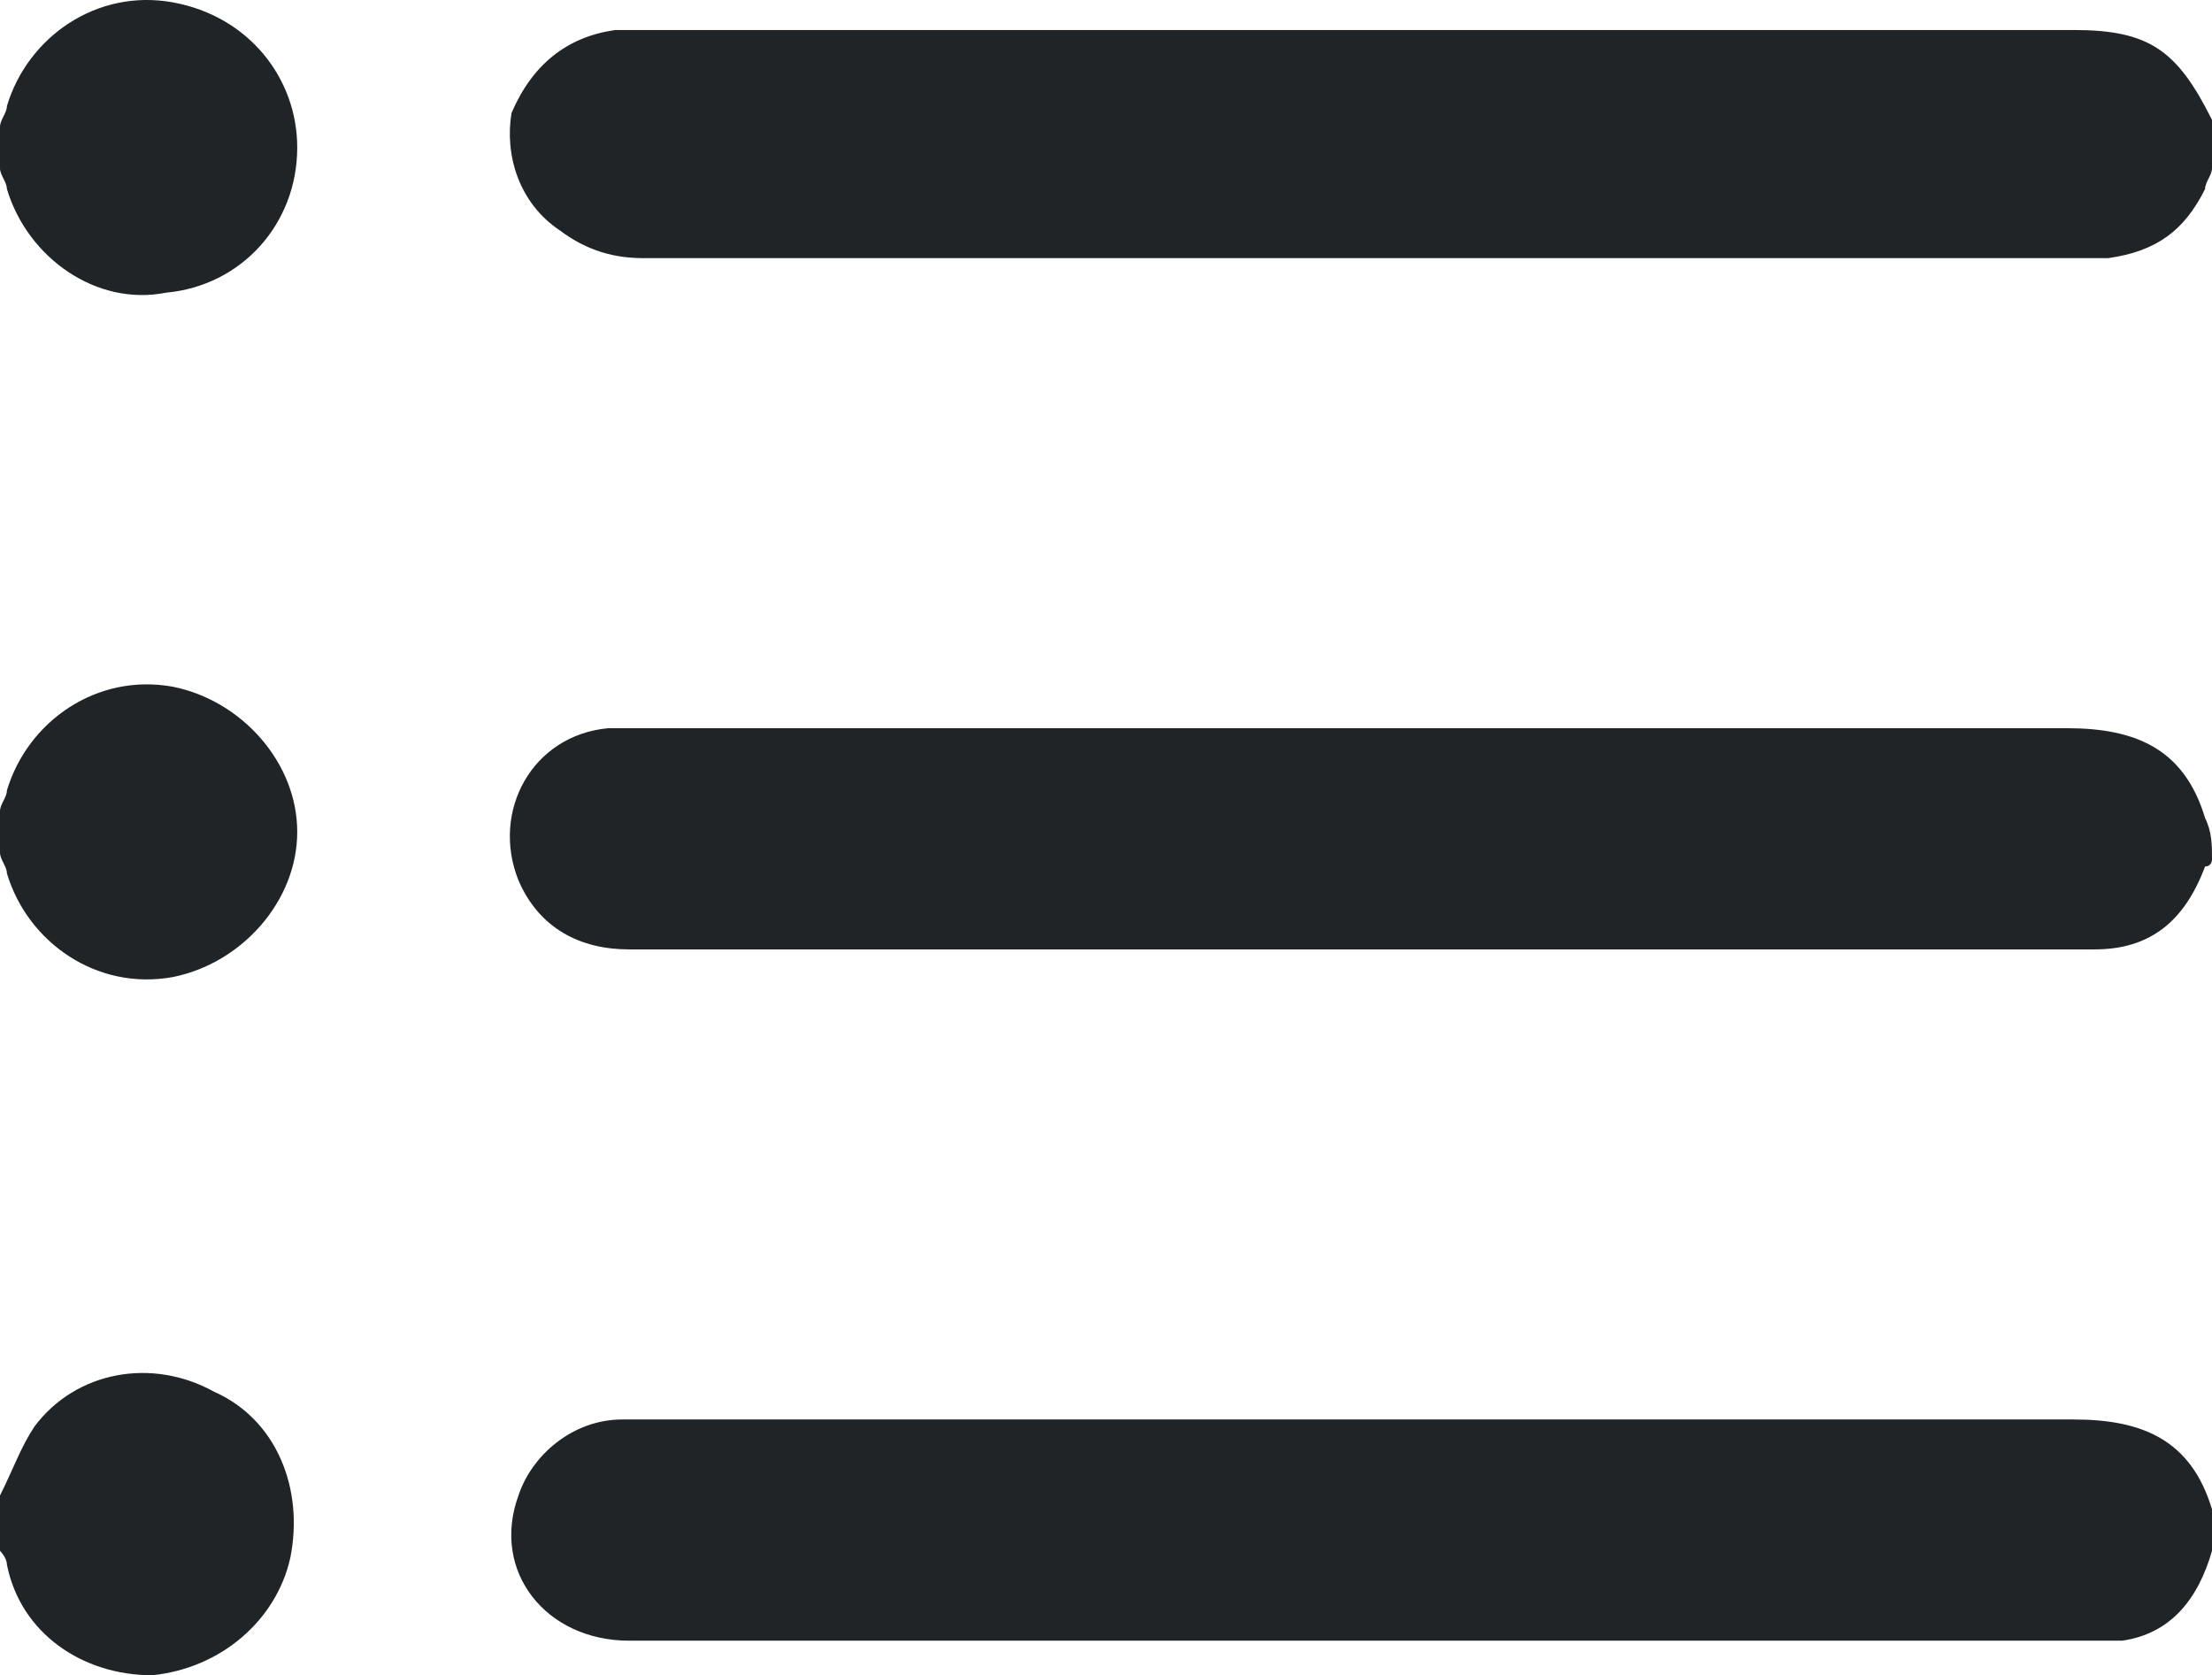 <?xml version="1.0" encoding="UTF-8" standalone="no"?>
<!-- Generator: Adobe Illustrator 25.0.1, SVG Export Plug-In . SVG Version: 6.00 Build 0)  -->

<svg
   version="1.1"
   id="Laag_1"
   x="0px"
   y="0px"
   viewBox="0 0 32 24.234"
   xml:space="preserve"
   sodipodi:docname="0caff098fd7de34249d079379ca71e3c.svg"
   width="32"
   height="24.234"
   xmlns:inkscape="http://www.inkscape.org/namespaces/inkscape"
   xmlns:sodipodi="http://sodipodi.sourceforge.net/DTD/sodipodi-0.dtd"
   xmlns="http://www.w3.org/2000/svg"
   xmlns:svg="http://www.w3.org/2000/svg"><defs
   id="defs21" /><sodipodi:namedview
   id="namedview19"
   pagecolor="#ffffff"
   bordercolor="#666666"
   borderopacity="1.0"
   inkscape:pageshadow="2"
   inkscape:pageopacity="0.0"
   inkscape:pagecheckerboard="0" />
<style
   type="text/css"
   id="style2">
	.st0{fill:#212427;}
</style>
<g
   id="g16"
   transform="translate(-0.1,-3.966)">
	<path
   class="st0"
   d="m 32.1,16.4 c 0,0 0,0.1 -0.1,0.1 -0.3,0.8 -0.8,1.2 -1.6,1.2 -0.7,0 -1.3,0 -2,0 -6.4,0 -12.8,0 -19.2,0 -0.7,0 -1.3,-0.3 -1.6,-1 -0.4,-1 0.2,-2.1 1.3,-2.2 0.2,0 0.4,0 0.5,0 6.9,0 13.8,0 20.6,0 1,0 1.7,0.3 2,1.3 0.1,0.2 0.1,0.4 0.1,0.6 z"
   id="path4" />
	<path
   class="st0"
   d="m 32.1,6.4 c 0,0.1 -0.1,0.2 -0.1,0.3 -0.3,0.6 -0.7,0.9 -1.4,1 -0.1,0 -0.2,0 -0.2,0 -7,0 -14,0 -21,0 C 9,7.7 8.6,7.6 8.2,7.3 7.6,6.9 7.4,6.2 7.5,5.6 7.8,4.9 8.3,4.5 9,4.4 c 0.1,0 0.3,0 0.4,0 6.9,0 13.8,0 20.7,0 1.1,0 1.5,0.3 2,1.3 0,0.3 0,0.5 0,0.7 z"
   id="path6" />
	<path
   class="st0"
   d="m 32.1,26.4 c -0.2,0.7 -0.6,1.2 -1.3,1.3 -0.1,0 -0.2,0 -0.4,0 -7.1,0 -14.1,0 -21.2,0 -1.2,0 -2,-1 -1.6,-2.1 0.2,-0.6 0.8,-1.1 1.5,-1.1 0.1,0 0.3,0 0.4,0 6.9,0 13.7,0 20.6,0 1,0 1.7,0.3 2,1.3 0,0.2 0,0.4 0,0.6 z"
   id="path8" />
	<path
   class="st0"
   d="M 0.1,5.8 C 0.1,5.7 0.2,5.6 0.2,5.5 0.5,4.5 1.5,3.8 2.6,4 3.7,4.2 4.4,5.1 4.4,6.1 4.4,7.2 3.6,8.1 2.5,8.2 1.5,8.4 0.5,7.7 0.2,6.7 0.2,6.6 0.1,6.5 0.1,6.4 0.1,6.3 0.1,6 0.1,5.8 Z"
   id="path10" />
	<path
   class="st0"
   d="m 0.1,25.6 c 0.2,-0.4 0.3,-0.7 0.5,-1 0.6,-0.8 1.7,-1 2.6,-0.5 0.9,0.4 1.3,1.4 1.1,2.4 -0.2,0.9 -1,1.6 -2,1.7 -1,0 -1.9,-0.6 -2.1,-1.6 0,-0.1 -0.1,-0.2 -0.1,-0.2 0,-0.3 0,-0.5 0,-0.8 z"
   id="path12" />
	<path
   class="st0"
   d="m 0.1,15.7 c 0,-0.1 0.1,-0.2 0.1,-0.3 0.3,-1 1.3,-1.7 2.4,-1.5 1,0.2 1.8,1.1 1.8,2.1 0,1 -0.8,1.9 -1.8,2.1 -1.1,0.2 -2.1,-0.5 -2.4,-1.5 0,-0.1 -0.1,-0.2 -0.1,-0.3 0,-0.1 0,-0.4 0,-0.6 z"
   id="path14" />
</g>
</svg>
